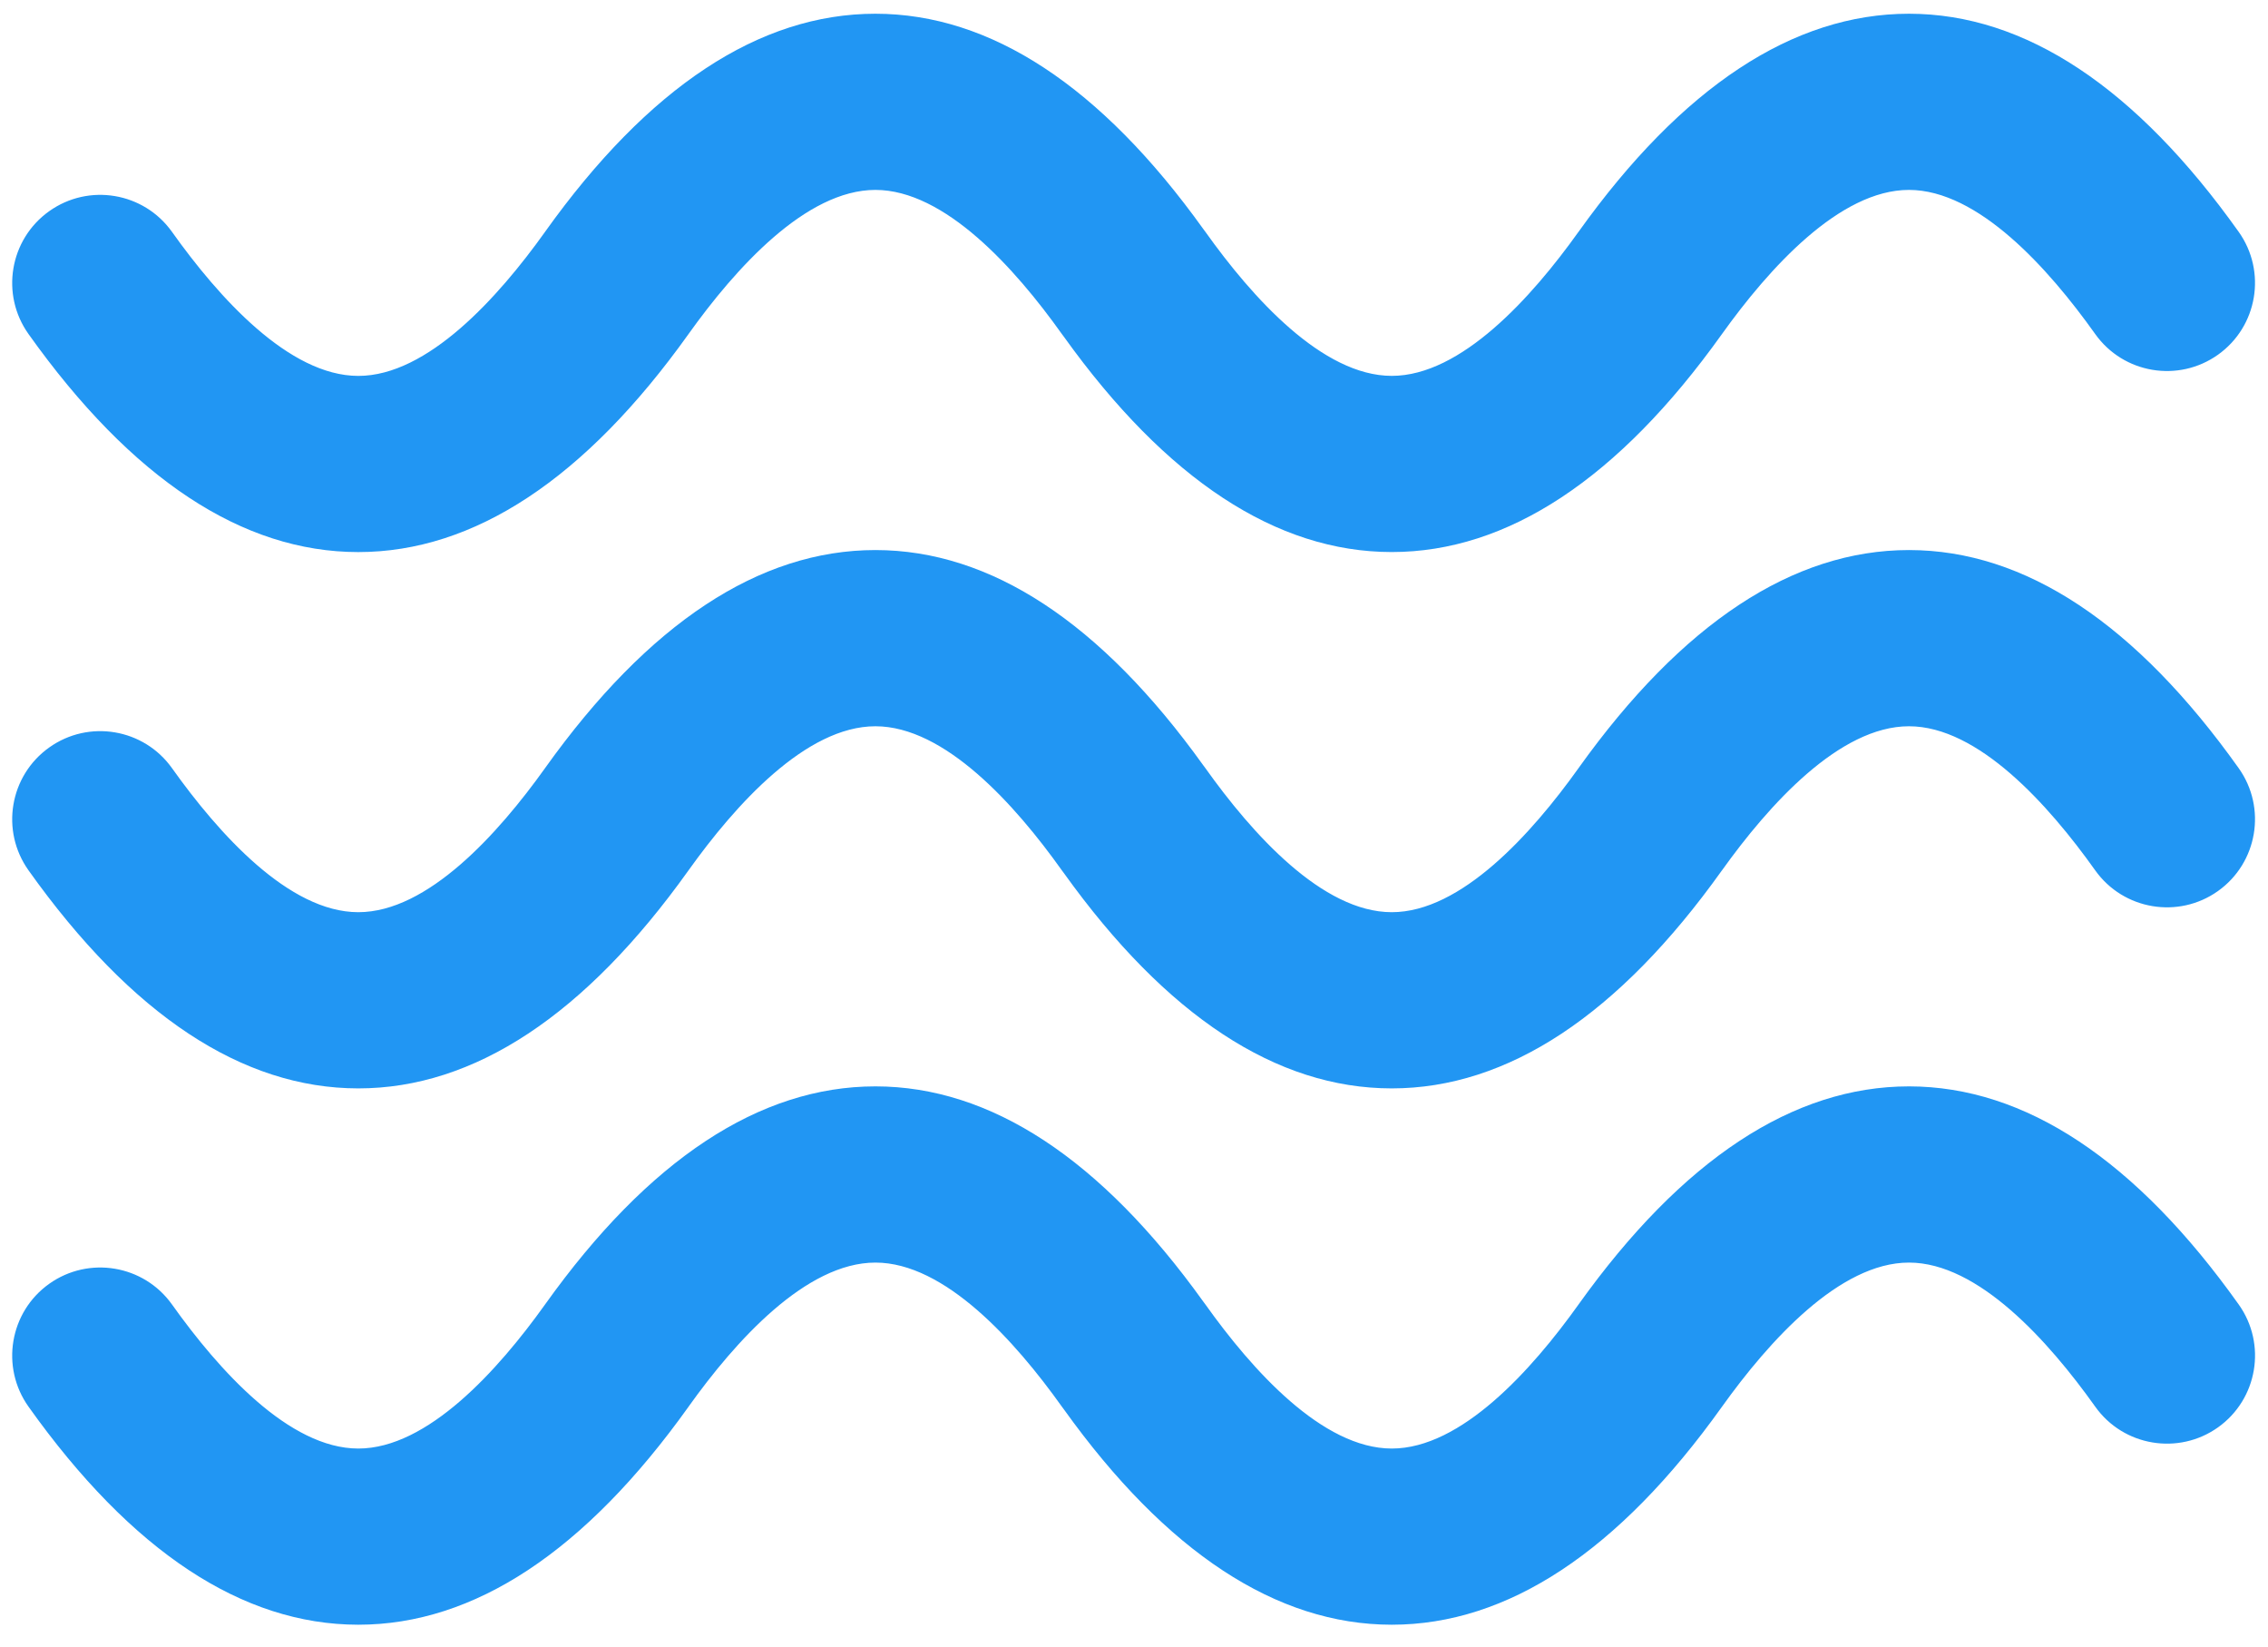 <?xml version="1.0" encoding="UTF-8" standalone="no"?>
<svg width="73px" height="53px" viewBox="0 0 73 53" version="1.1" xmlns="http://www.w3.org/2000/svg" xmlns:xlink="http://www.w3.org/1999/xlink" xmlns:sketch="http://www.bohemiancoding.com/sketch/ns">
    <!-- Generator: Sketch 3.3.3 (12072) - http://www.bohemiancoding.com/sketch -->
    <title>Shape</title>
    <desc>Created with Sketch.</desc>
    <defs></defs>
    <g id="Page-1" stroke="none" stroke-width="1" fill="none" fill-rule="evenodd" sketch:type="MSPage">
        <g id="noun_135770_cc" sketch:type="MSLayerGroup" fill="#2196F3">
            <path d="M11.533,52.281 L11.527,52.281 C7.799,52.278 4.23,49.918 0.918,45.265 C0.01,43.99 0.308,42.219 1.583,41.311 C2.858,40.405 4.628,40.702 5.536,41.976 C7.041,44.09 9.303,46.61 11.531,46.612 L11.533,46.612 C13.763,46.612 16.032,44.092 17.543,41.977 C17.544,41.976 17.545,41.974 17.546,41.973 C20.87,37.319 24.446,34.958 28.176,34.958 L28.181,34.958 C31.886,34.961 35.435,37.291 38.732,41.886 C38.755,41.915 38.777,41.946 38.799,41.976 C40.304,44.09 42.566,46.61 44.796,46.612 L44.798,46.612 C47.03,46.612 49.299,44.09 50.811,41.973 C50.812,41.972 50.813,41.97 50.814,41.968 C54.141,37.318 57.717,34.958 61.443,34.958 L61.453,34.958 C65.18,34.963 68.747,37.324 72.058,41.977 C72.965,43.252 72.667,45.022 71.392,45.93 C70.119,46.835 68.347,46.541 67.439,45.264 C65.935,43.151 63.674,40.63 61.447,40.628 L61.443,40.628 C59.212,40.628 56.94,43.149 55.425,45.267 C55.425,45.267 55.425,45.267 55.424,45.268 C52.102,49.921 48.527,52.281 44.798,52.281 L44.792,52.281 C41.088,52.279 37.541,49.949 34.246,45.355 C34.223,45.326 34.201,45.295 34.179,45.265 C32.673,43.151 30.41,40.629 28.179,40.628 L28.177,40.628 C25.943,40.628 23.672,43.15 22.16,45.268 C22.159,45.27 22.158,45.271 22.157,45.273 C18.833,49.924 15.26,52.281 11.533,52.281 L11.533,52.281 Z M11.533,35.023 L11.527,35.023 C7.799,35.02 4.23,32.66 0.918,28.006 C0.01,26.731 0.308,24.961 1.583,24.053 C2.858,23.144 4.628,23.443 5.536,24.718 C7.041,26.832 9.303,29.352 11.531,29.353 L11.533,29.353 C13.764,29.353 16.034,26.831 17.546,24.714 C17.546,24.713 17.547,24.712 17.548,24.711 C20.871,20.059 24.446,17.7 28.175,17.7 L28.18,17.7 C31.885,17.702 35.434,20.033 38.731,24.628 C38.754,24.658 38.776,24.688 38.798,24.718 C40.303,26.832 42.565,29.352 44.795,29.353 L44.797,29.353 C47.029,29.353 49.298,26.831 50.81,24.715 C50.811,24.713 50.812,24.712 50.813,24.71 C54.14,20.059 57.716,17.7 61.442,17.7 L61.452,17.7 C65.179,17.704 68.746,20.066 72.057,24.719 C72.964,25.994 72.666,27.764 71.391,28.672 C70.118,29.578 68.346,29.282 67.438,28.006 C65.934,25.892 63.673,23.372 61.446,23.37 L61.442,23.37 C59.211,23.37 56.939,25.891 55.424,28.009 C55.424,28.009 55.424,28.009 55.423,28.009 C52.101,32.663 48.526,35.023 44.797,35.023 L44.791,35.023 C41.087,35.021 37.54,32.691 34.245,28.097 C34.222,28.067 34.2,28.037 34.178,28.007 C32.672,25.892 30.409,23.371 28.178,23.37 L28.176,23.37 C25.943,23.37 23.674,25.89 22.162,28.006 C22.161,28.007 22.16,28.008 22.159,28.01 C18.836,32.664 15.261,35.023 11.533,35.023 L11.533,35.023 Z M11.533,17.765 L11.527,17.765 C7.799,17.763 4.23,15.402 0.918,10.749 C0.01,9.474 0.308,7.704 1.583,6.796 C2.858,5.888 4.628,6.186 5.536,7.461 C7.041,9.575 9.303,12.094 11.531,12.096 L11.533,12.096 C13.762,12.096 16.031,9.578 17.542,7.463 C17.543,7.461 17.544,7.46 17.545,7.458 C20.869,2.803 24.445,0.442 28.175,0.442 L28.18,0.442 C31.885,0.444 35.434,2.775 38.731,7.37 C38.754,7.4 38.776,7.43 38.798,7.46 C40.303,9.573 42.565,12.093 44.795,12.095 L44.797,12.095 C47.028,12.095 49.297,9.575 50.808,7.459 C50.809,7.458 50.81,7.457 50.811,7.456 C54.138,2.802 57.715,0.442 61.442,0.442 L61.452,0.442 C65.179,0.446 68.746,2.808 72.057,7.461 C72.964,8.737 72.666,10.506 71.391,11.414 C70.115,12.321 68.346,12.024 67.438,10.748 C65.934,8.634 63.673,6.114 61.446,6.111 L61.442,6.111 C59.211,6.111 56.937,8.635 55.422,10.753 C55.421,10.754 55.42,10.756 55.419,10.757 C52.098,15.406 48.523,17.764 44.797,17.764 L44.791,17.764 C41.087,17.762 37.54,15.431 34.245,10.838 C34.222,10.808 34.2,10.778 34.178,10.748 C32.672,8.633 30.408,6.112 28.178,6.111 L28.176,6.111 C25.942,6.111 23.672,8.634 22.16,10.751 C22.159,10.752 22.159,10.753 22.158,10.754 C18.835,15.406 15.26,17.765 11.533,17.765 L11.533,17.765 Z" id="Shape" sketch:type="MSShapeGroup"></path>
        </g>
    </g>
</svg>